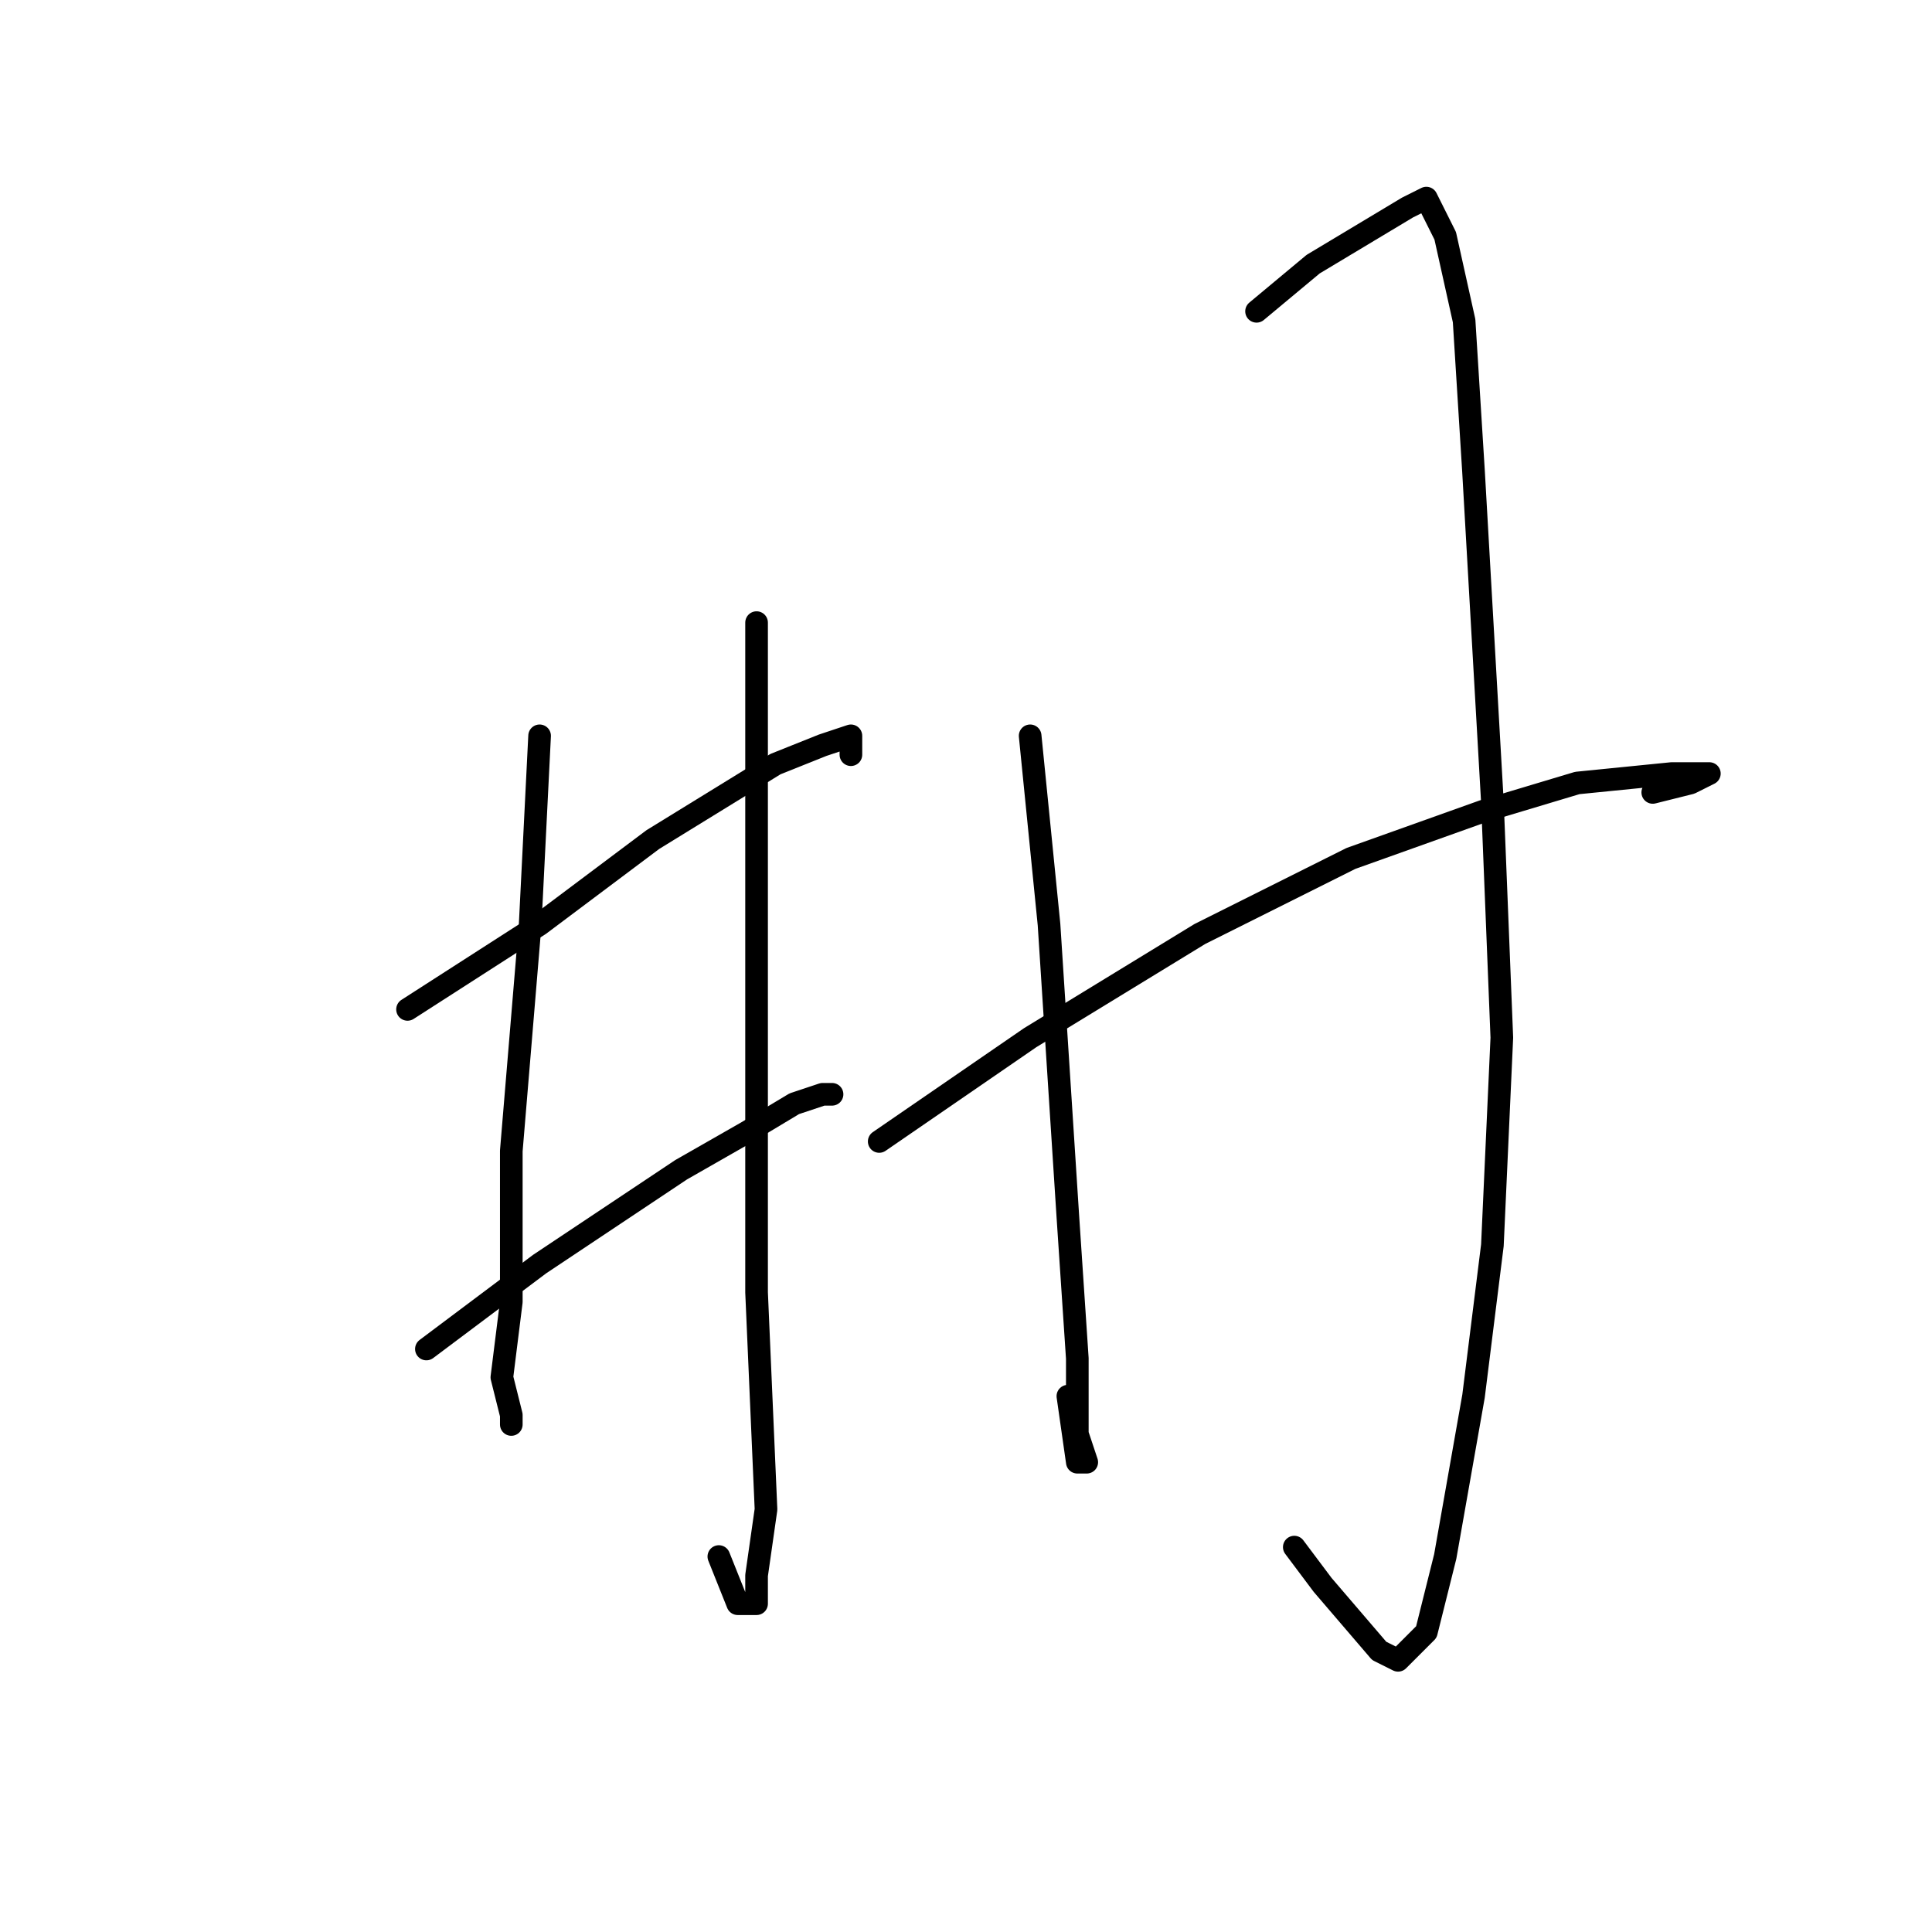 <?xml version="1.0" standalone="no"?>
    <svg width="256" height="256" xmlns="http://www.w3.org/2000/svg" version="1.1">
    <polyline stroke="black" stroke-width="3" stroke-linecap="round" fill="transparent" stroke-linejoin="round" points="71.5 97.5 70.25 122.5 67.75 152.5 67.75 172.5 66.5 182.5 67.75 187.5 67.75 188.75 67.75 187.5 67.75 187.5 " />
        <polyline stroke="black" stroke-width="3" stroke-linecap="round" fill="transparent" stroke-linejoin="round" points="100.25 82.5 100.25 108.75 100.25 141.25 100.25 171.25 101.5 200 100.25 208.75 100.25 212.5 97.75 212.5 95.25 206.25 95.25 206.25 " />
        <polyline stroke="black" stroke-width="3" stroke-linecap="round" fill="transparent" stroke-linejoin="round" points="54 133.75 71.5 122.5 86.5 111.25 102.75 101.25 109 98.75 112.75 97.5 112.75 100 112.75 100 " />
        <polyline stroke="black" stroke-width="3" stroke-linecap="round" fill="transparent" stroke-linejoin="round" points="56.5 178.75 71.5 167.5 90.25 155 99 150 105.25 146.25 109 145 110.25 145 110.25 145 " />
        <polyline stroke="black" stroke-width="3" stroke-linecap="round" fill="transparent" stroke-linejoin="round" points="136.5 97.5 139 122.5 141.5 161.25 142.75 180 142.75 190 144 193.75 142.75 193.75 141.5 185 141.5 185 " />
        <polyline stroke="black" stroke-width="3" stroke-linecap="round" fill="transparent" stroke-linejoin="round" points="166.5 41.25 174 35 180.25 31.25 186.5 27.5 189 26.25 191.5 31.25 194 42.5 195.25 62.5 197.75 106.25 199 137.5 197.75 165 195.25 185 191.5 206.25 189 216.25 186.5 218.75 185.25 220 182.75 218.75 175.25 210 171.5 205 171.5 205 " />
        <polyline stroke="black" stroke-width="3" stroke-linecap="round" fill="transparent" stroke-linejoin="round" points="116.5 151.25 136.5 137.5 159 123.75 179 113.75 196.5 107.5 209 103.75 221.5 102.5 225.25 102.5 226.5 102.5 224 103.75 219 105 219 105 " />
        </svg>